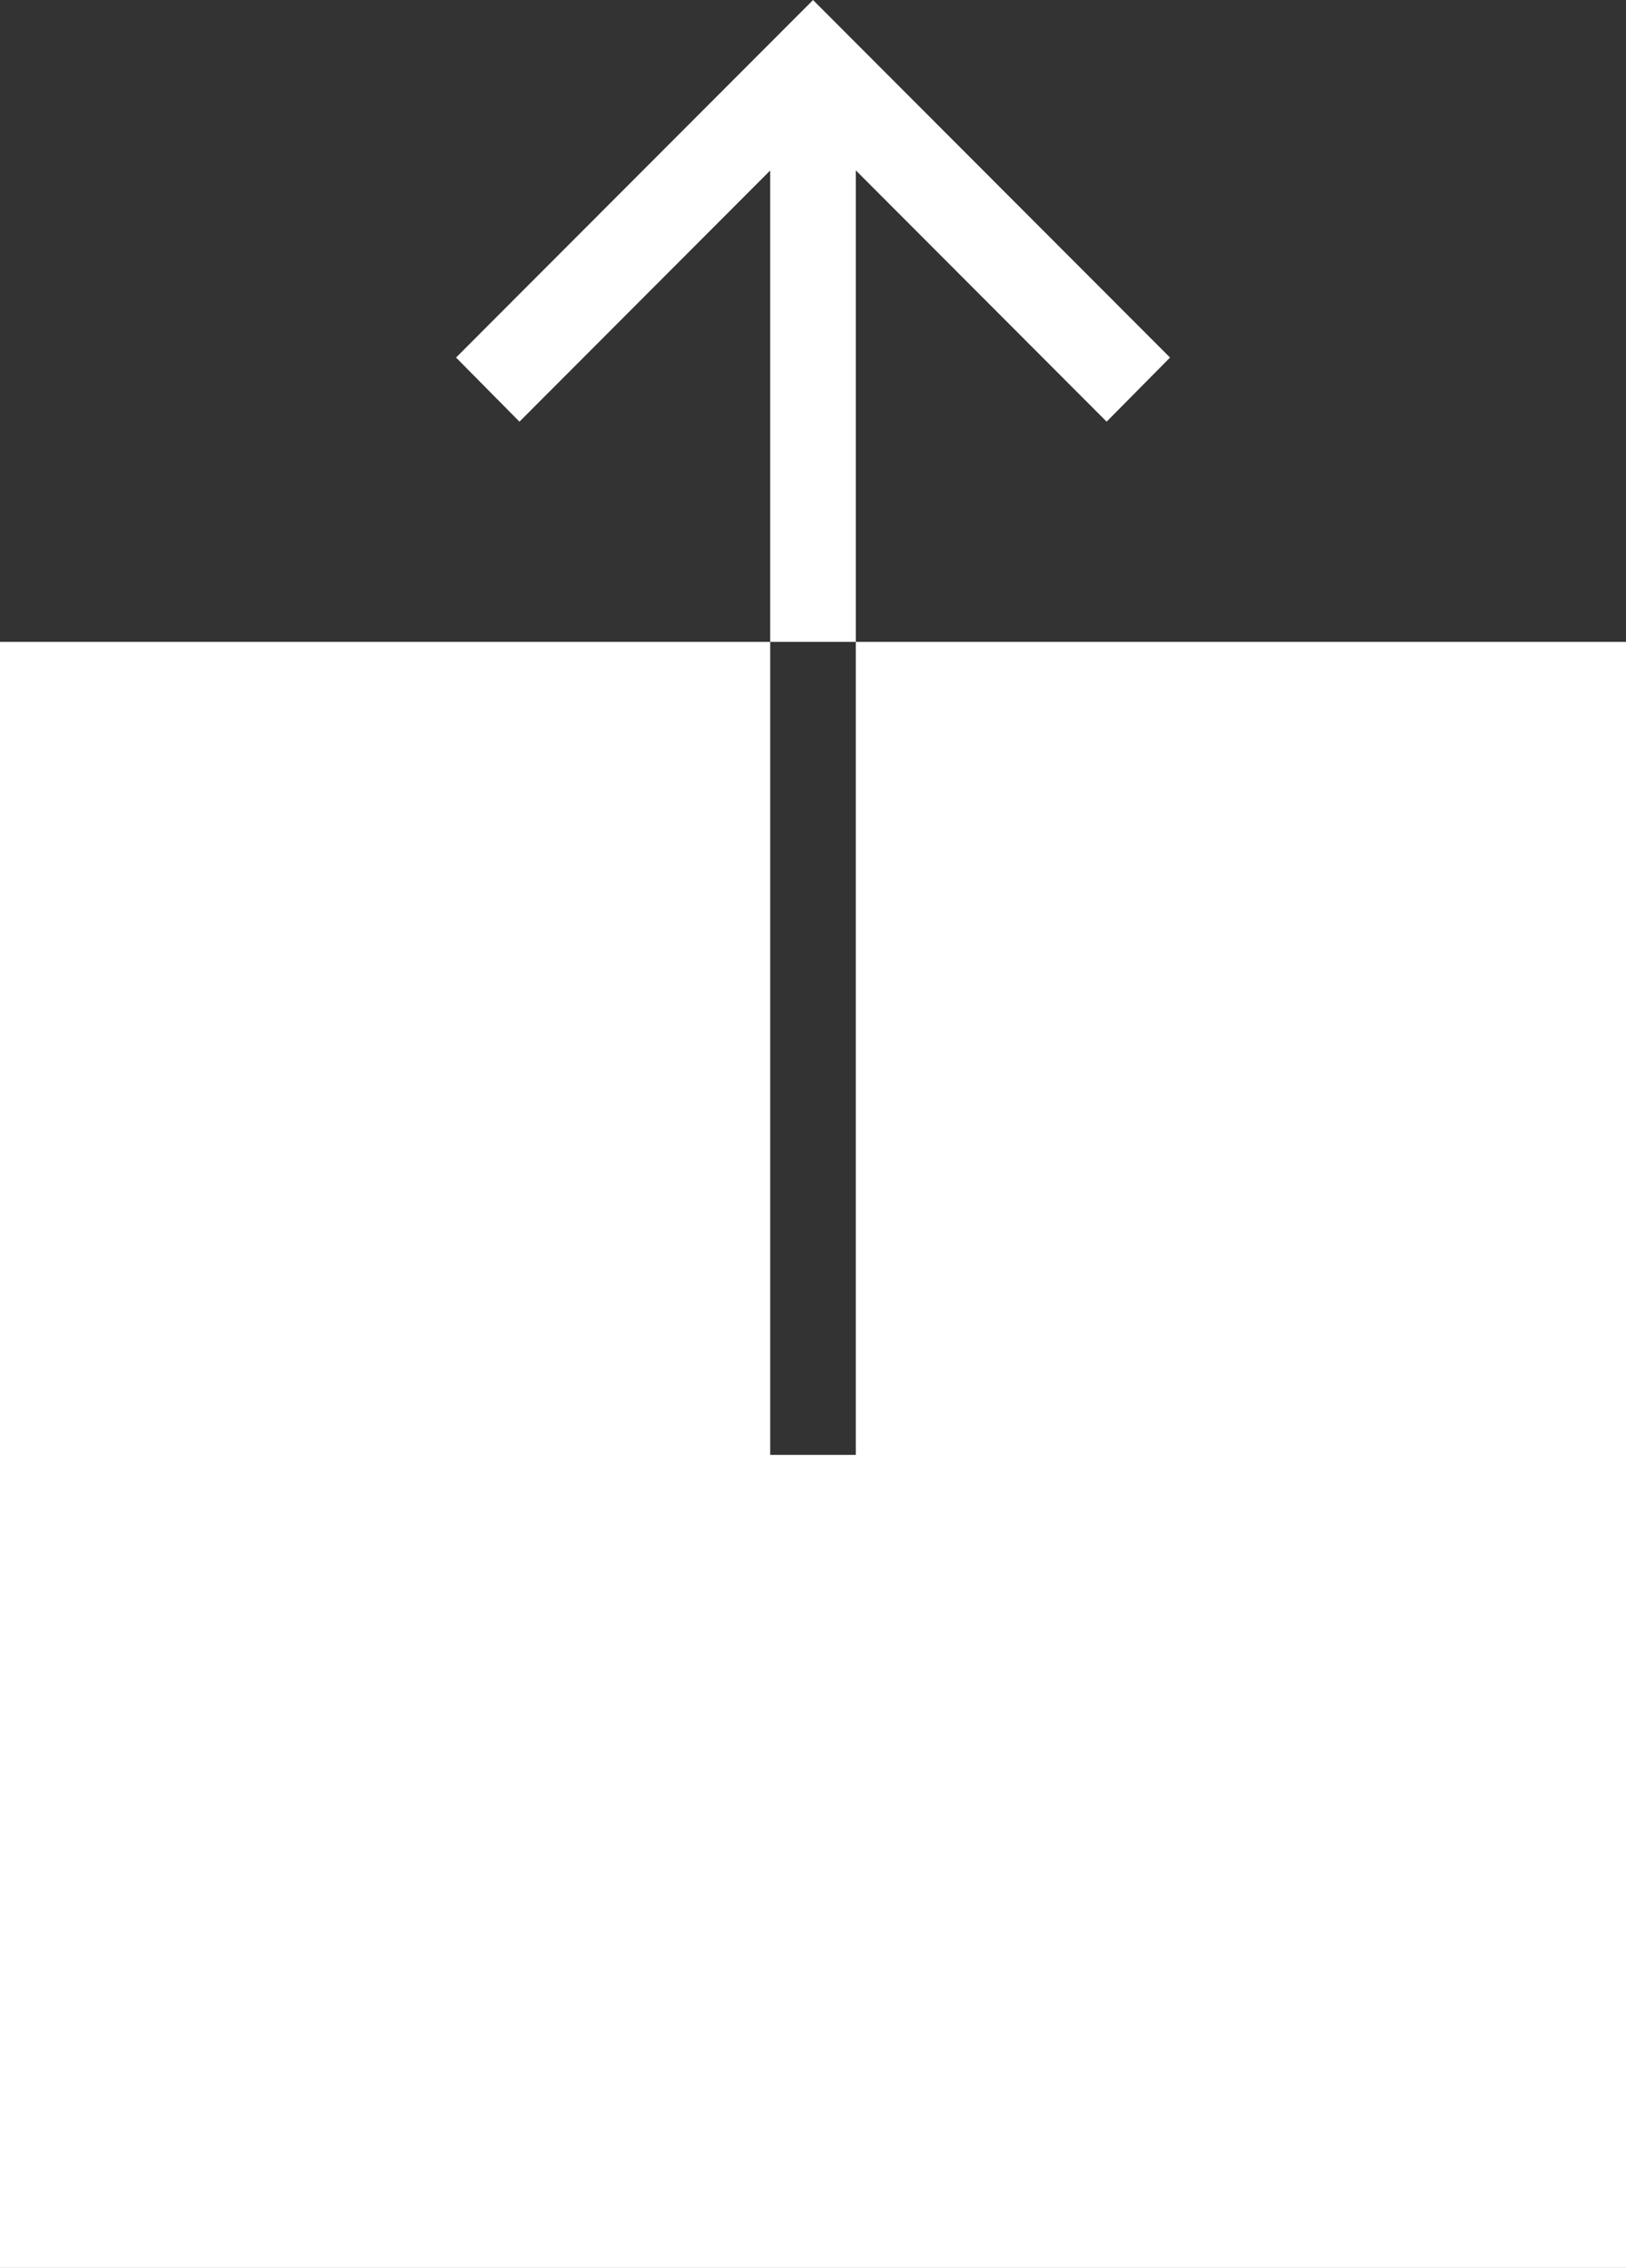 <?xml version="1.0" encoding="UTF-8"?>
<svg width="38px" height="53px" viewBox="0 0 38 53" version="1.1" xmlns="http://www.w3.org/2000/svg" xmlns:xlink="http://www.w3.org/1999/xlink">
    <rect x="0" y="0" width="38" height="53" fill="#333333" stroke="none"/>
    <!-- Generator: Sketch 52.6 (67491) - http://www.bohemiancoding.com/sketch -->
    <title>icon_ios_export_filled</title>
    <desc>Created with Sketch.</desc>
    <g id="Page-1" stroke="none" stroke-width="1" fill="none" fill-rule="evenodd">
        <g id="-logos-copy" transform="translate(-411, -258)">
            <g id="icon_ios_export_filled" transform="translate(394, 248)">
                <rect id="@bounds" x="0" y="0" width="72" height="72"></rect>
                <path d="M35,25 L35,44 L37,44 L37,25 L55,25 L55,63 L17,63 L17,25 L35,25 Z" id="Rectangle-57" fill="#FFFFFF"></path>
                <path d="M37,13.981 L37,25 L35,25 L35,13.984 L29.14,19.854 L27.658,18.356 L36,10.002 L36,10 L36.001,10.001 L36.002,10 L36.003,10.003 L44.344,18.356 L42.862,19.854 L37,13.981 Z" id="Rectangle-57" fill="#FFFFFF"></path>
            </g>
        </g>
    </g>
</svg>